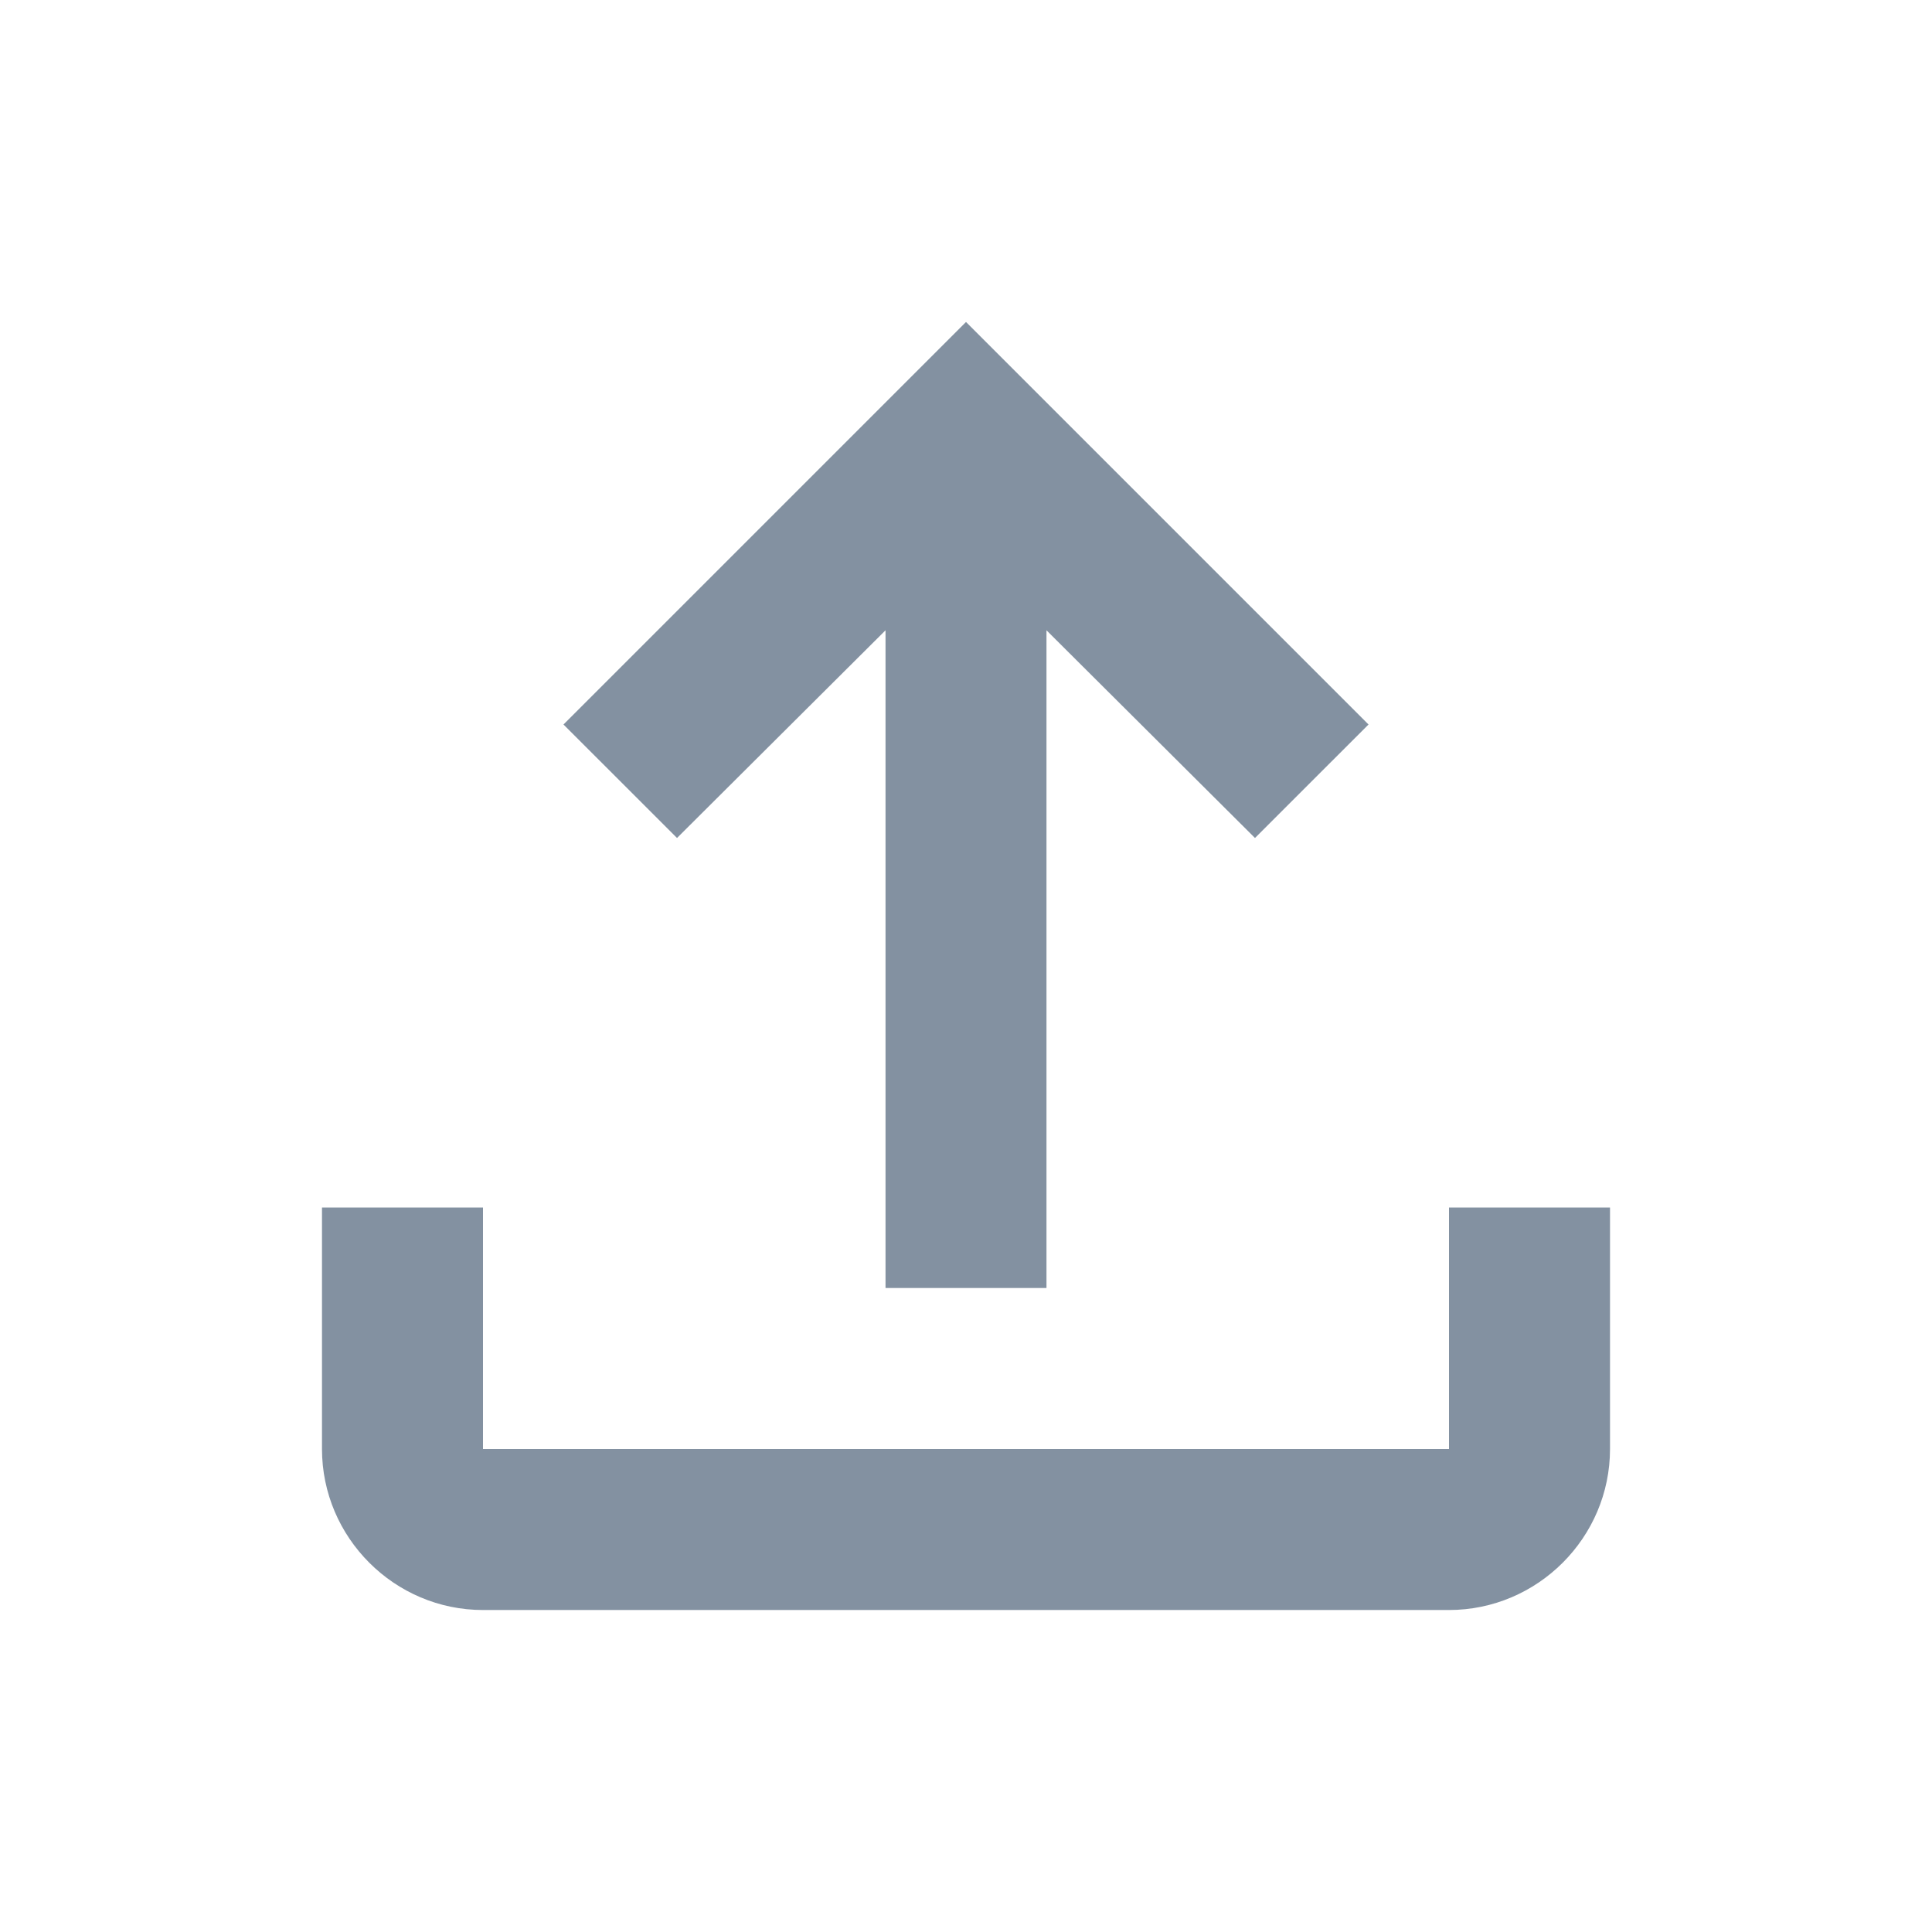 <svg width="50" height="50" viewBox="0 0 50 50" fill="none" xmlns="http://www.w3.org/2000/svg">
<path d="M37.5 31.25V37.5H12.5V31.25H8.333V37.5C8.333 39.792 10.208 41.667 12.5 41.667H37.5C39.792 41.667 41.667 39.792 41.667 37.5V31.25H37.5ZM14.583 18.75L17.521 21.687L22.917 16.312V33.333H27.083V16.312L32.479 21.687L35.417 18.75L25 8.333L14.583 18.75Z" fill="#8391A1"/>
</svg>
